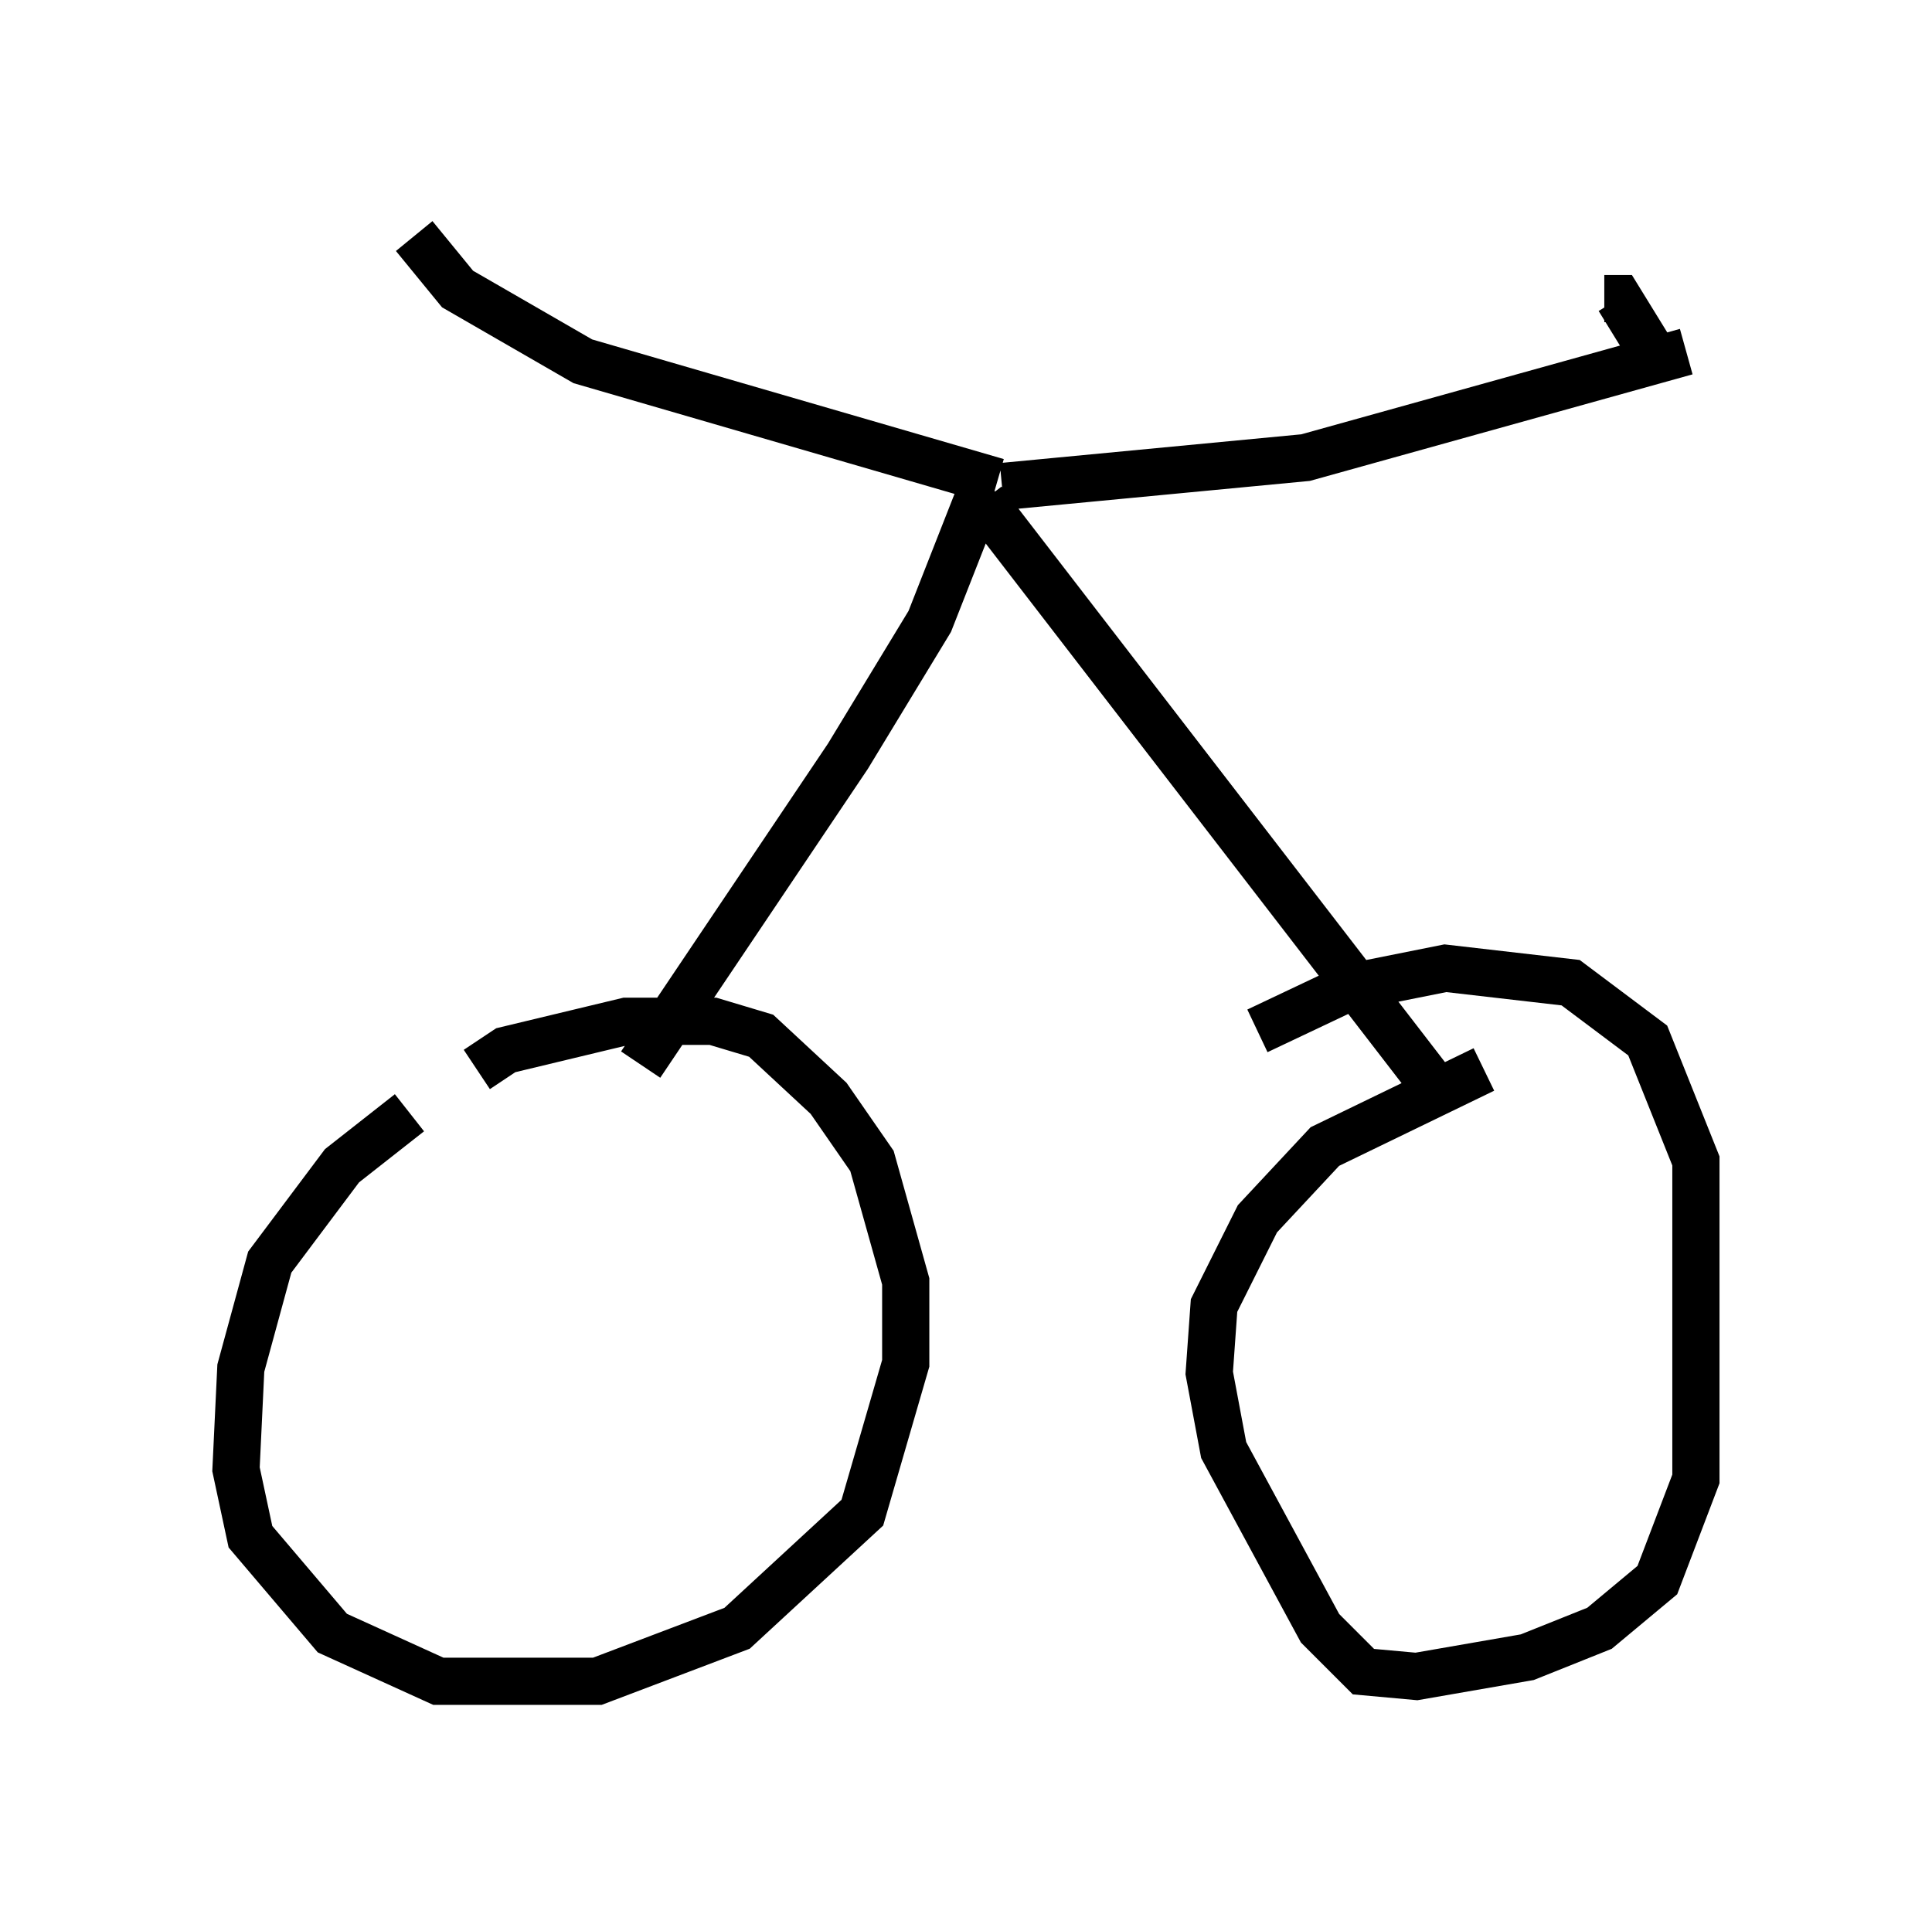 <?xml version="1.0" encoding="utf-8" ?>
<svg baseProfile="full" height="40.625" version="1.1" width="40.932" xmlns="http://www.w3.org/2000/svg" xmlns:ev="http://www.w3.org/2001/xml-events" xmlns:xlink="http://www.w3.org/1999/xlink"><defs /><rect fill="white" height="40.625" width="40.932" x="0" y="0" /><path d="M10.921, 23.171 m-2.246, 0.408 l-1.429, 1.123 -1.531, 2.042 l-0.613, 2.246 -0.102, 2.144 l0.306, 1.429 1.735, 2.042 l2.246, 1.021 3.369, 0.0 l2.96, -1.123 2.654, -2.45 l0.919, -3.165 0.0, -1.735 l-0.715, -2.552 -0.919, -1.327 l-1.429, -1.327 -1.021, -0.306 l-1.838, 0.0 -2.552, 0.613 l-0.613, 0.408 m21.336, 0.0 l-3.369, 1.633 -1.429, 1.531 l-0.919, 1.838 -0.102, 1.429 l0.306, 1.633 2.042, 3.777 l0.919, 0.919 1.123, 0.102 l2.348, -0.408 1.531, -0.613 l1.225, -1.021 0.817, -2.144 l0.0, -6.738 -1.021, -2.552 l-1.633, -1.225 -2.654, -0.306 l-2.042, 0.408 -1.94, 0.919 m-13.067, 0.715 l4.39, -6.533 1.735, -2.858 l1.123, -2.858 0.204, 0.0 m0.102, -0.102 l-8.779, -2.552 -2.654, -1.531 l-0.919, -1.123 m12.046, 5.615 l9.596, 12.454 m-9.188, -12.761 l6.431, -0.613 8.065, -2.246 m-0.613, 0.204 l-0.817, -1.327 -0.306, 0.0 " fill="none" stroke="black" stroke-width="1" /></svg>